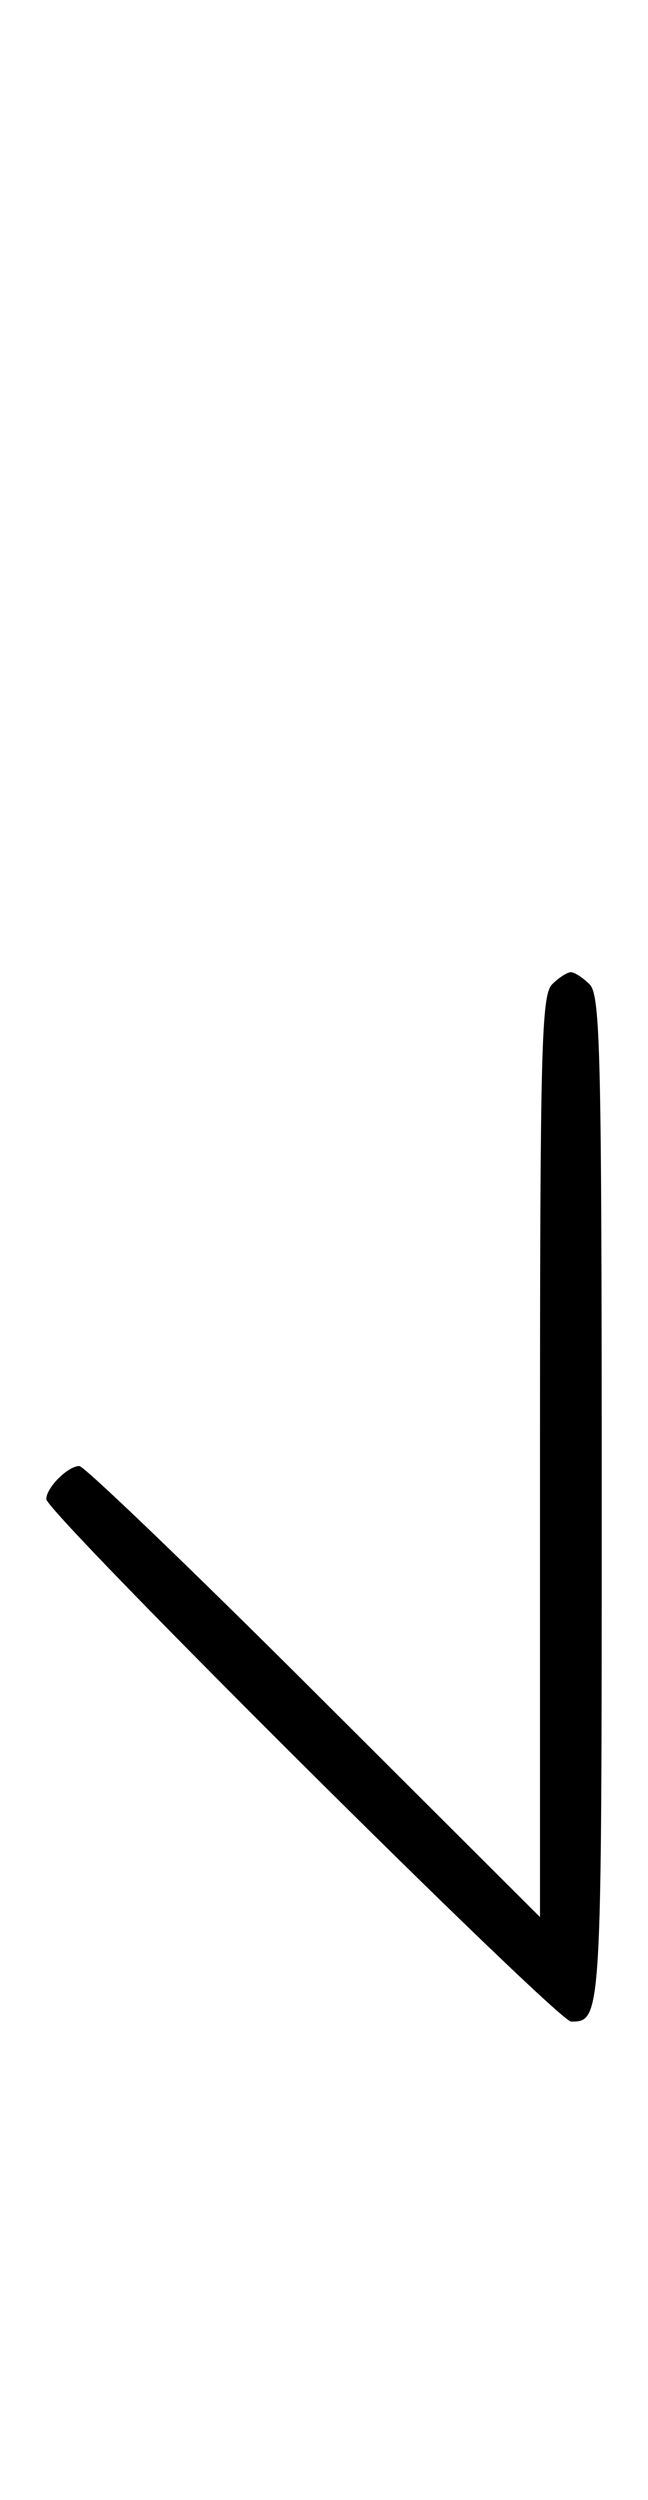 <svg xmlns="http://www.w3.org/2000/svg" width="84" height="324" viewBox="0 0 84 324" version="1.1">
	<path d="M 71.571 127.571 C 70.178 128.965, 70 135.899, 70 188.799 L 70 248.455 40.711 219.227 C 24.602 203.152, 10.909 190, 10.282 190 C 8.807 190, 6 192.810, 6 194.287 C 6 196.056, 72.253 262, 74.030 262 C 77.992 262, 78 261.862, 78 194.371 C 78 136.406, 77.825 128.968, 76.429 127.571 C 75.564 126.707, 74.471 126, 74 126 C 73.529 126, 72.436 126.707, 71.571 127.571 " stroke="none" fill="black" fill-rule="evenodd"/>
</svg>